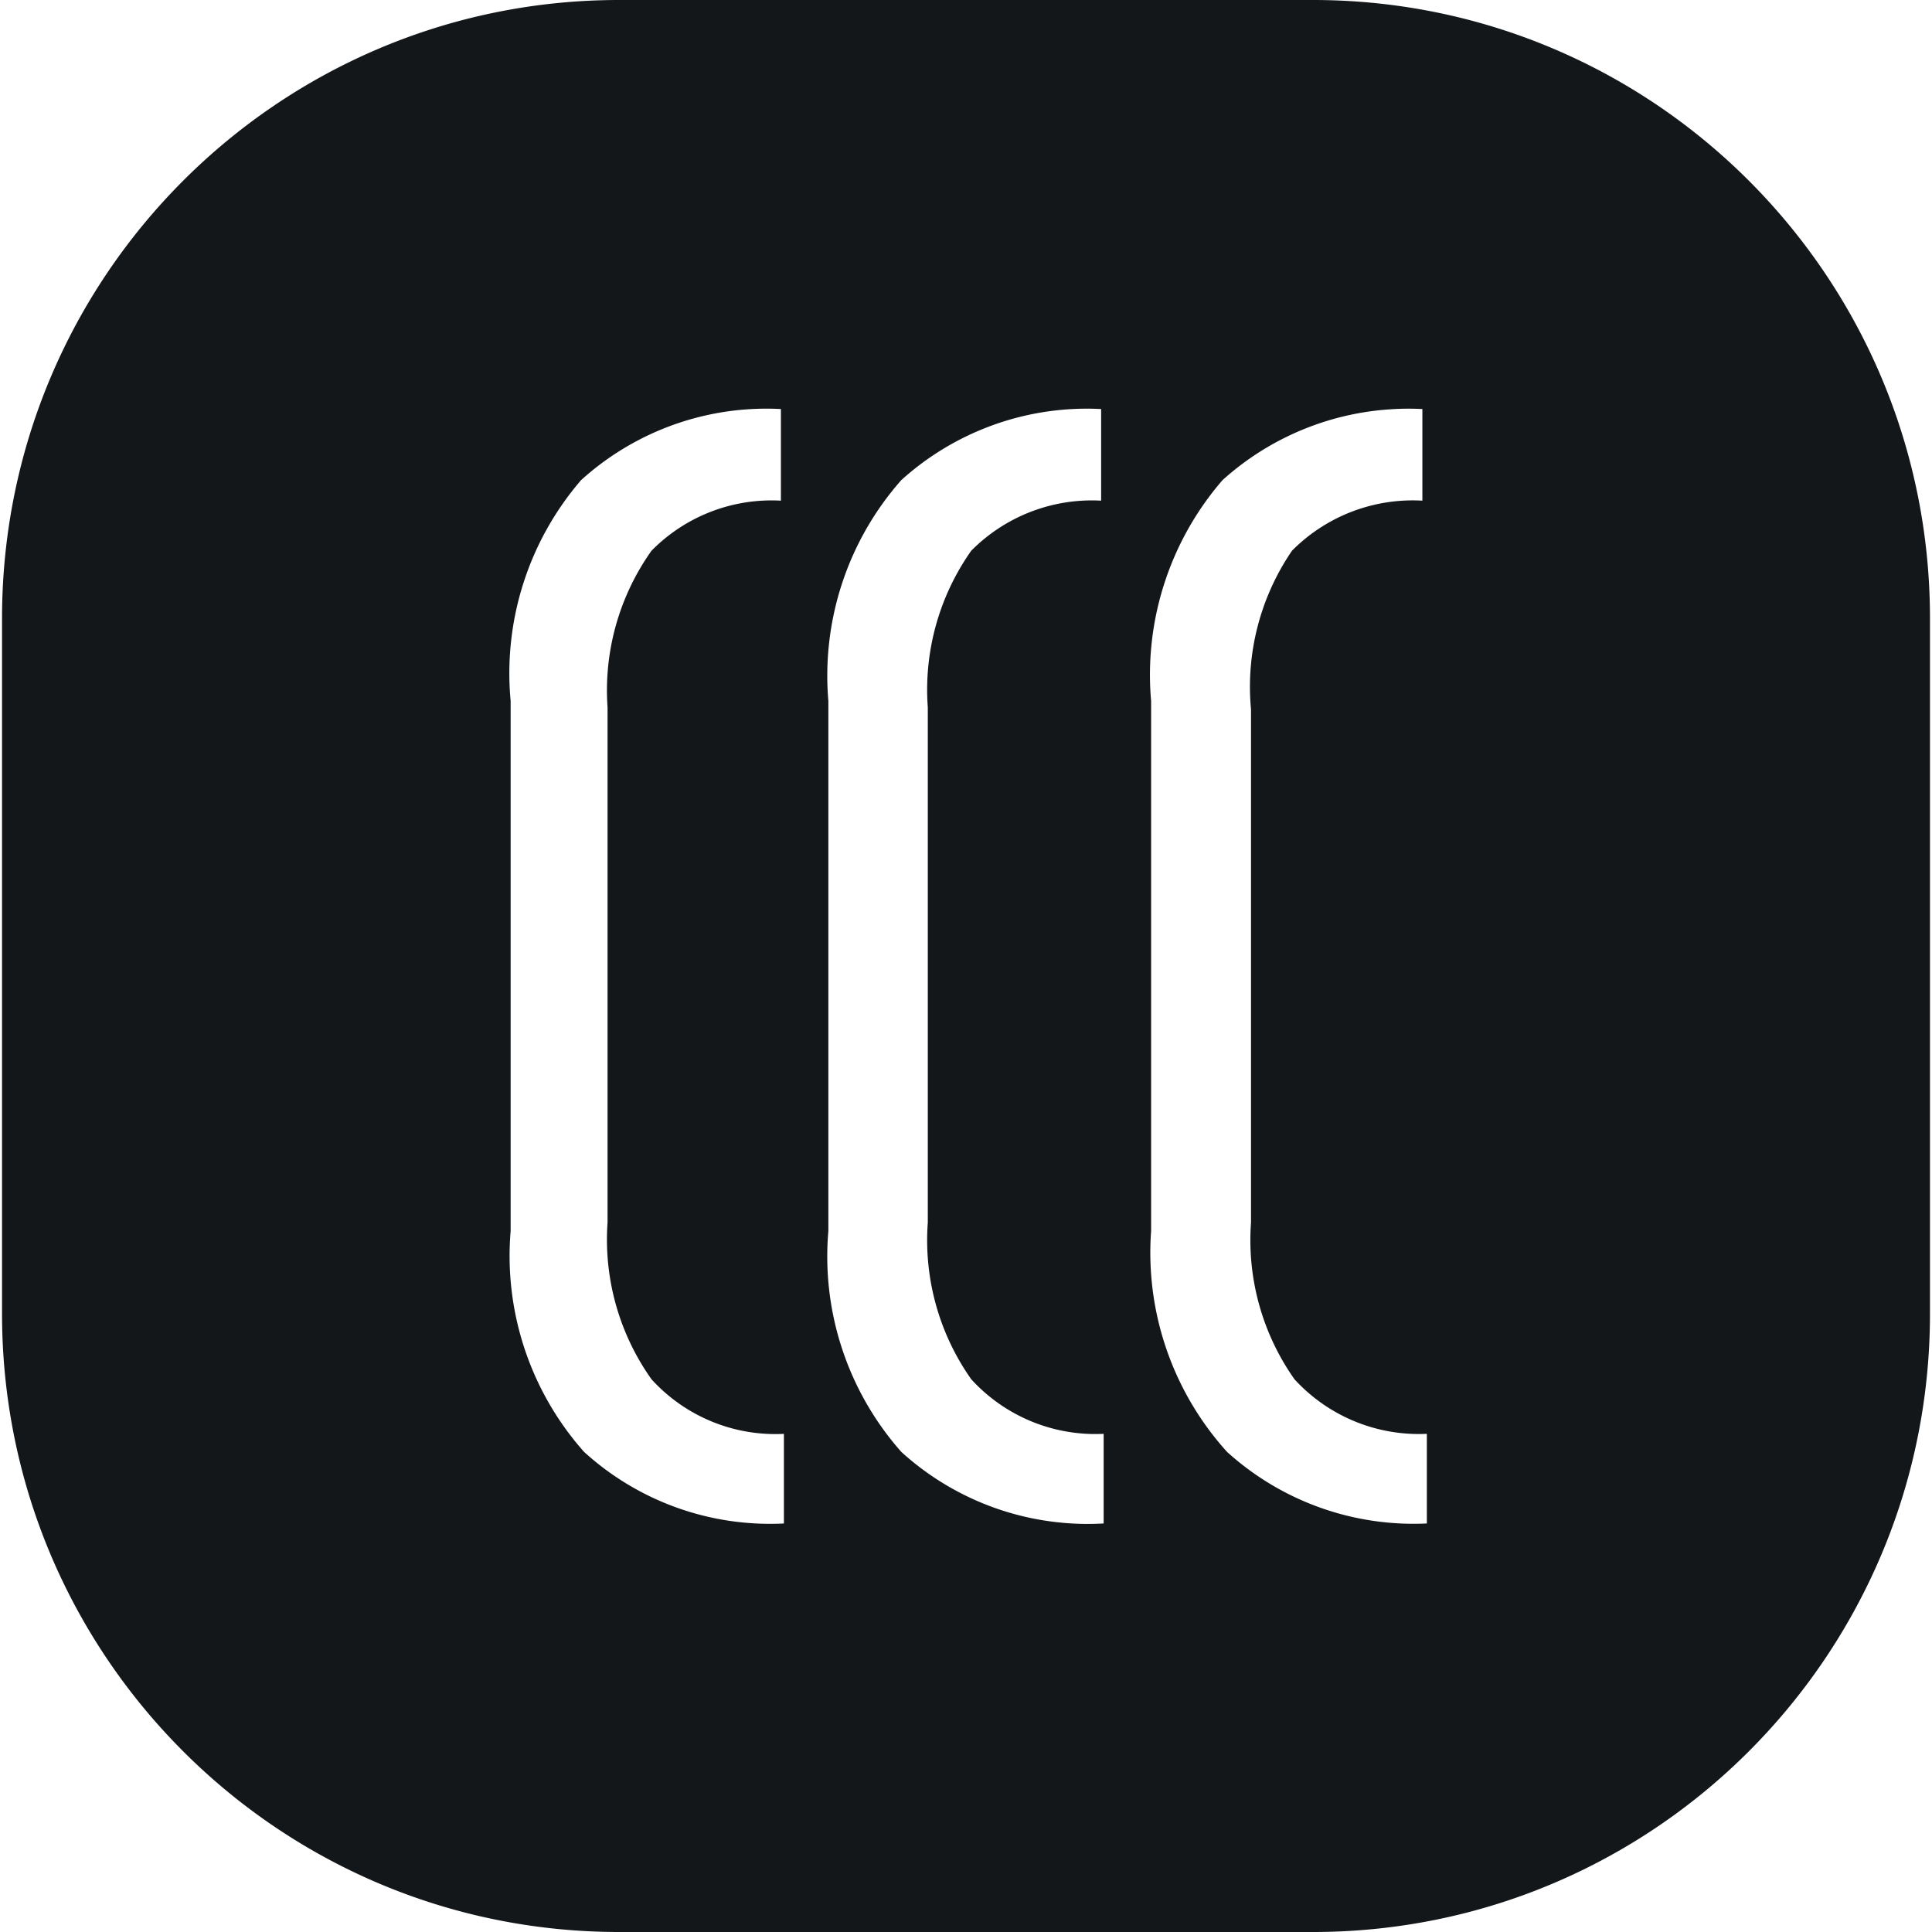 <svg xmlns="http://www.w3.org/2000/svg" viewBox="0 0 128 128"><path fill="#13171A" d="M41.014 0C18.438 0 .135 18.341.135 40.965v46.072C.135 109.661 18.438 128 41.014 128h45.973c22.577 0 40.879-18.339 40.879-40.963V40.965C127.866 18.341 109.564 0 86.987 0zm8.92 27.094q.9-.042 1.803.006v6.07a11.16 11.16 0 0 0-8.573 3.317 15.98 15.98 0 0 0-2.912 10.38v34.134a15.98 15.98 0 0 0 2.912 10.38 11.09 11.09 0 0 0 8.772 3.616v5.937a18.3 18.3 0 0 1-13.24-4.742 19.55 19.55 0 0 1-4.865-14.629V46.438a19.6 19.6 0 0 1 4.668-14.629 18.3 18.3 0 0 1 11.435-4.715m21.203.002a18 18 0 0 1 1.816.004v6.07a11.25 11.25 0 0 0-8.605 3.316 15.98 15.98 0 0 0-2.879 10.382V81c-.27 3.69.747 7.36 2.879 10.38a11.13 11.13 0 0 0 8.772 3.615v5.938a18.35 18.35 0 0 1-13.407-4.742 19.54 19.54 0 0 1-4.832-14.629V46.438a19.6 19.6 0 0 1 .916-7.812 19.55 19.55 0 0 1 3.916-6.817 18.35 18.35 0 0 1 11.424-4.713m21.283.002q.904-.045 1.816.002v6.07a11.26 11.26 0 0 0-8.638 3.317A15.98 15.98 0 0 0 82.883 47v34c-.27 3.69.749 7.36 2.88 10.38a11.17 11.17 0 0 0 8.77 3.615v5.938a18.4 18.4 0 0 1-13.238-4.742 19.68 19.68 0 0 1-5.031-14.629V46.438a19.7 19.7 0 0 1 4.732-14.629A18.38 18.38 0 0 1 92.42 27.1z"/></svg>

